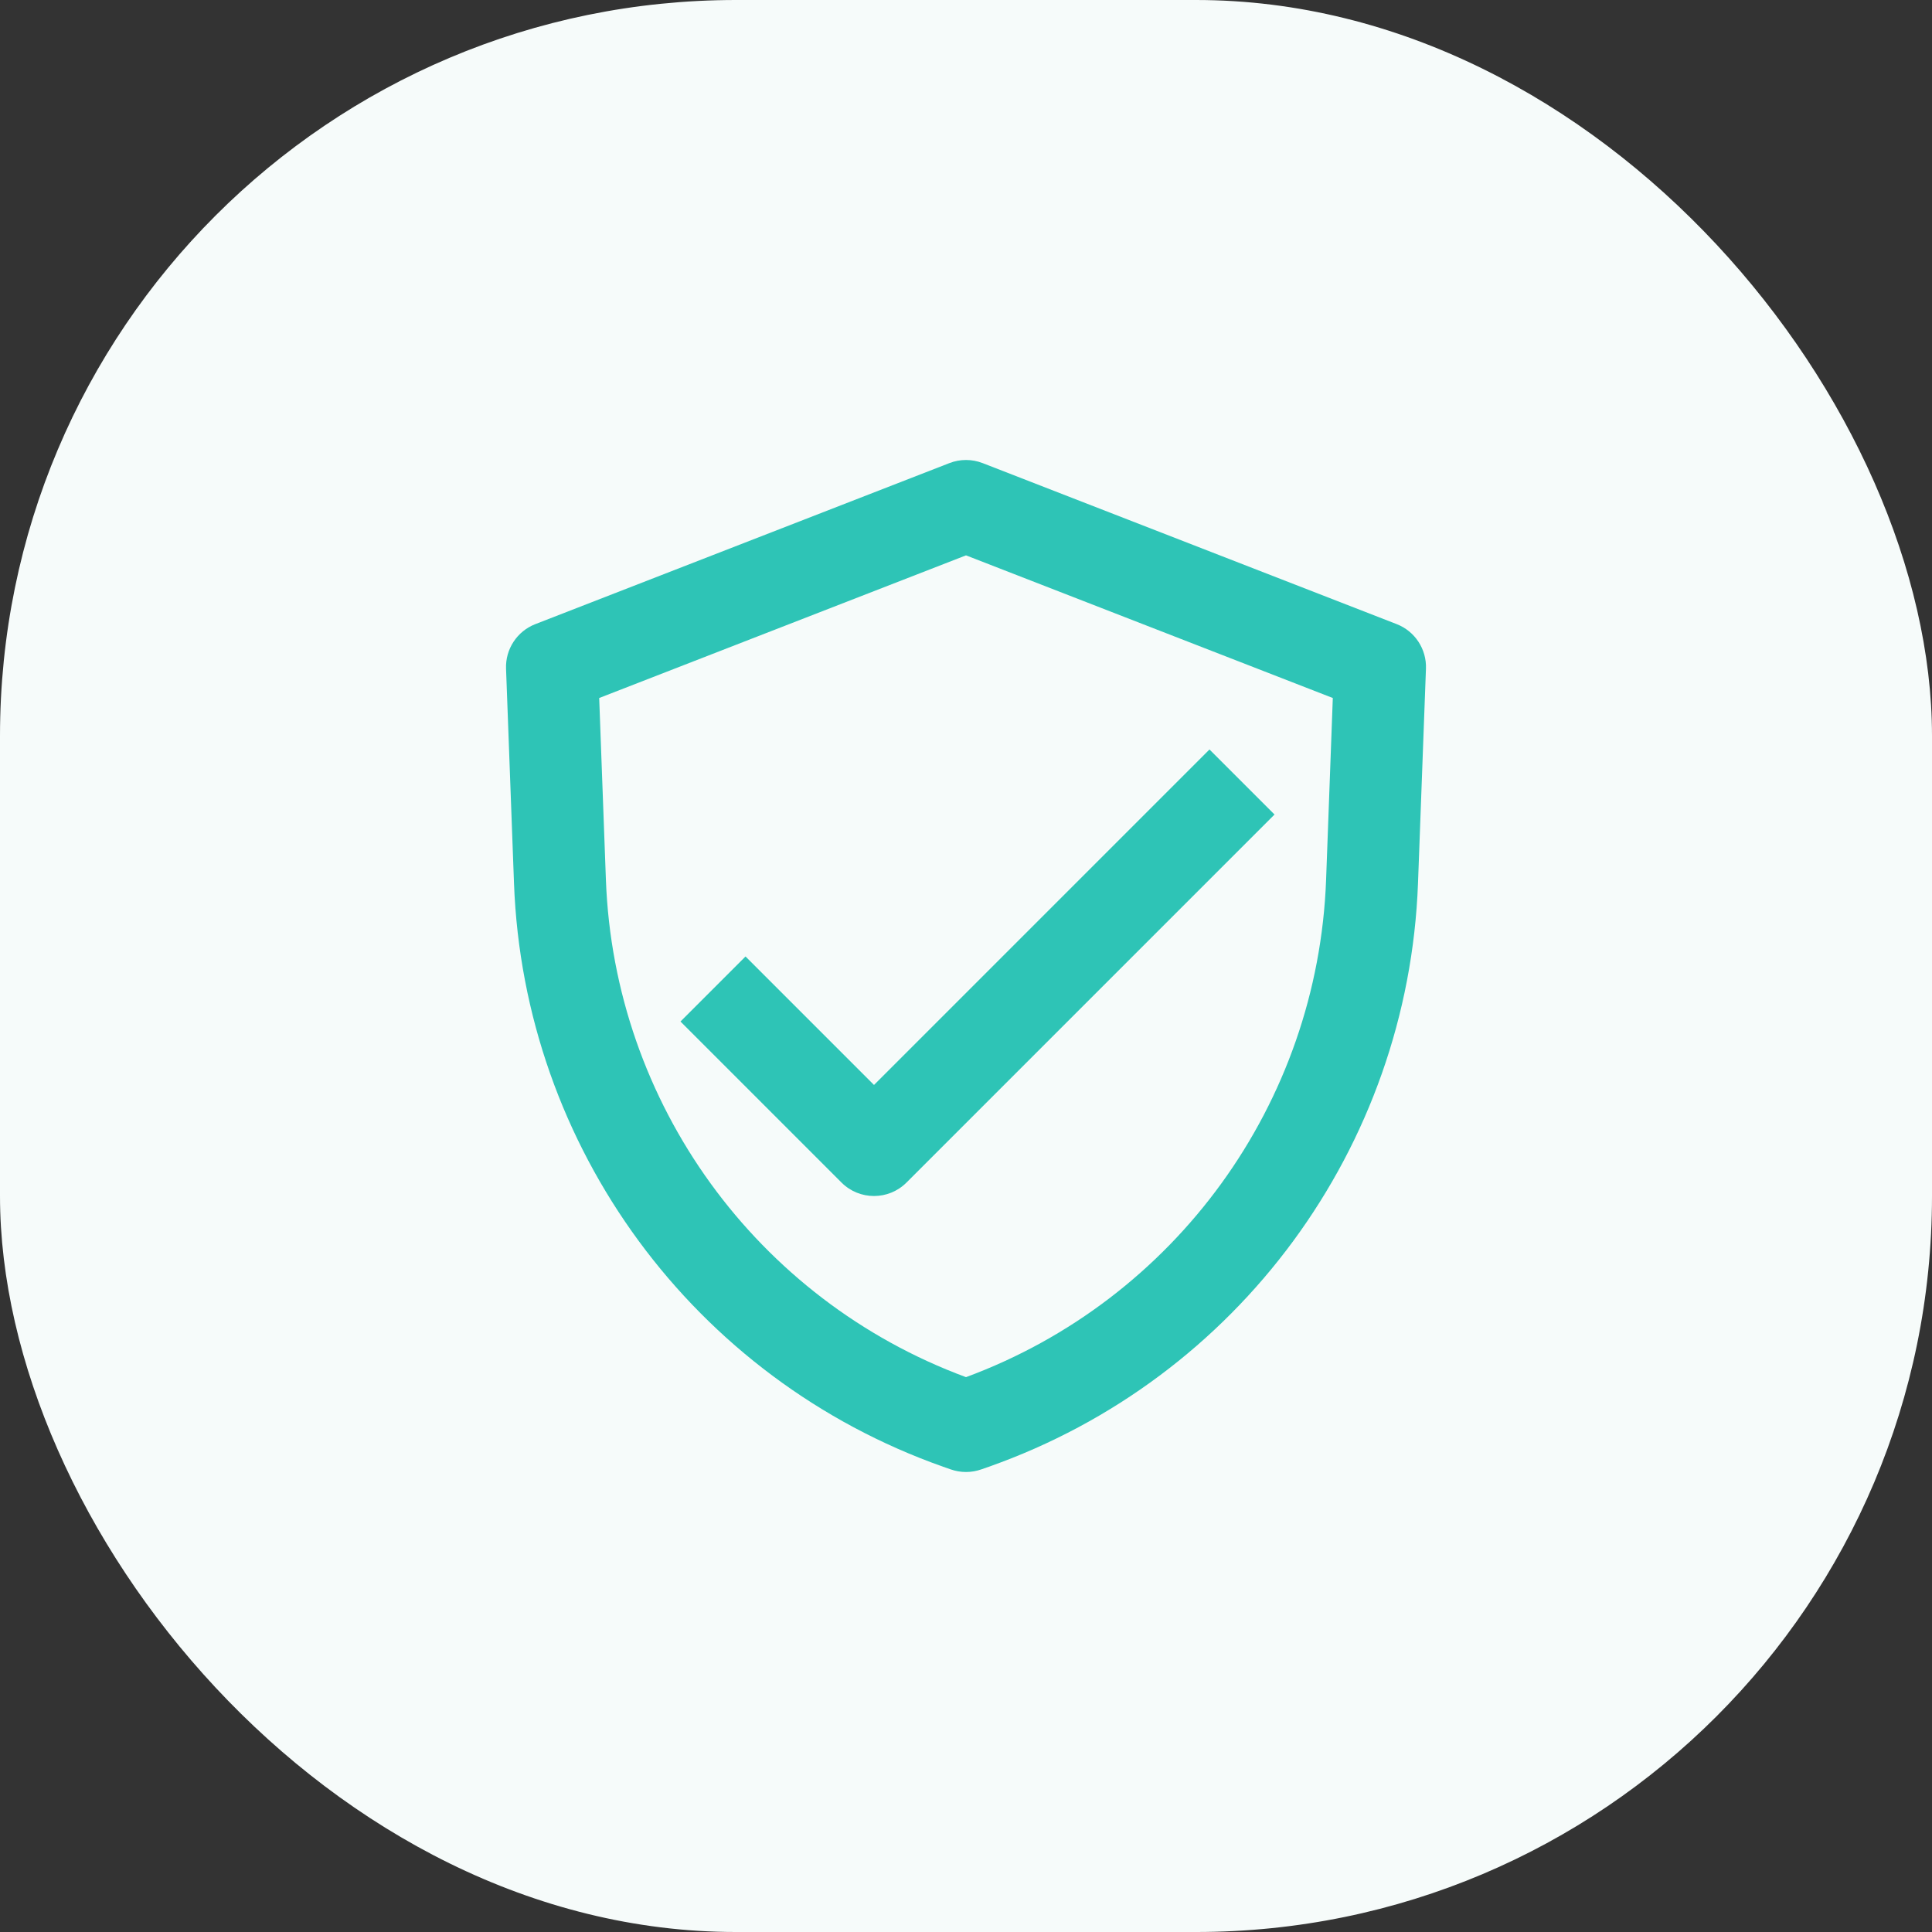 <svg width="42" height="42" viewBox="0 0 42 42" fill="none" xmlns="http://www.w3.org/2000/svg">
<rect x="0" y="0" width="42" height="42" fill="#333333" stroke="none"/>
<rect width="42" height="42" rx="16" fill="#F6FBFA"/>
<path fill-rule="evenodd" clip-rule="evenodd" d="M20.638 10.068C20.871 9.977 21.129 9.977 21.363 10.068L30.363 13.568C30.759 13.722 31.015 14.111 30.999 14.537L30.826 19.202C30.614 24.944 26.914 29.973 21.496 31.886L21.333 31.943C21.117 32.019 20.883 32.019 20.667 31.943L20.504 31.886C15.086 29.973 11.386 24.944 11.174 19.202L11.001 14.537C10.985 14.111 11.241 13.722 11.638 13.568L20.638 10.068ZM13.026 15.174L13.172 19.128C13.352 23.989 16.448 28.255 21 29.938C25.552 28.255 28.648 23.989 28.828 19.128L28.974 15.174L21 12.073L13.026 15.174Z" fill="#2EC4B6"/>
<path fill-rule="evenodd" clip-rule="evenodd" d="M27.707 17.707L19.707 25.707C19.317 26.098 18.683 26.098 18.293 25.707L14.793 22.207L16.207 20.793L19 23.586L26.293 16.293L27.707 17.707Z" fill="#2EC4B6"/>
</svg>
